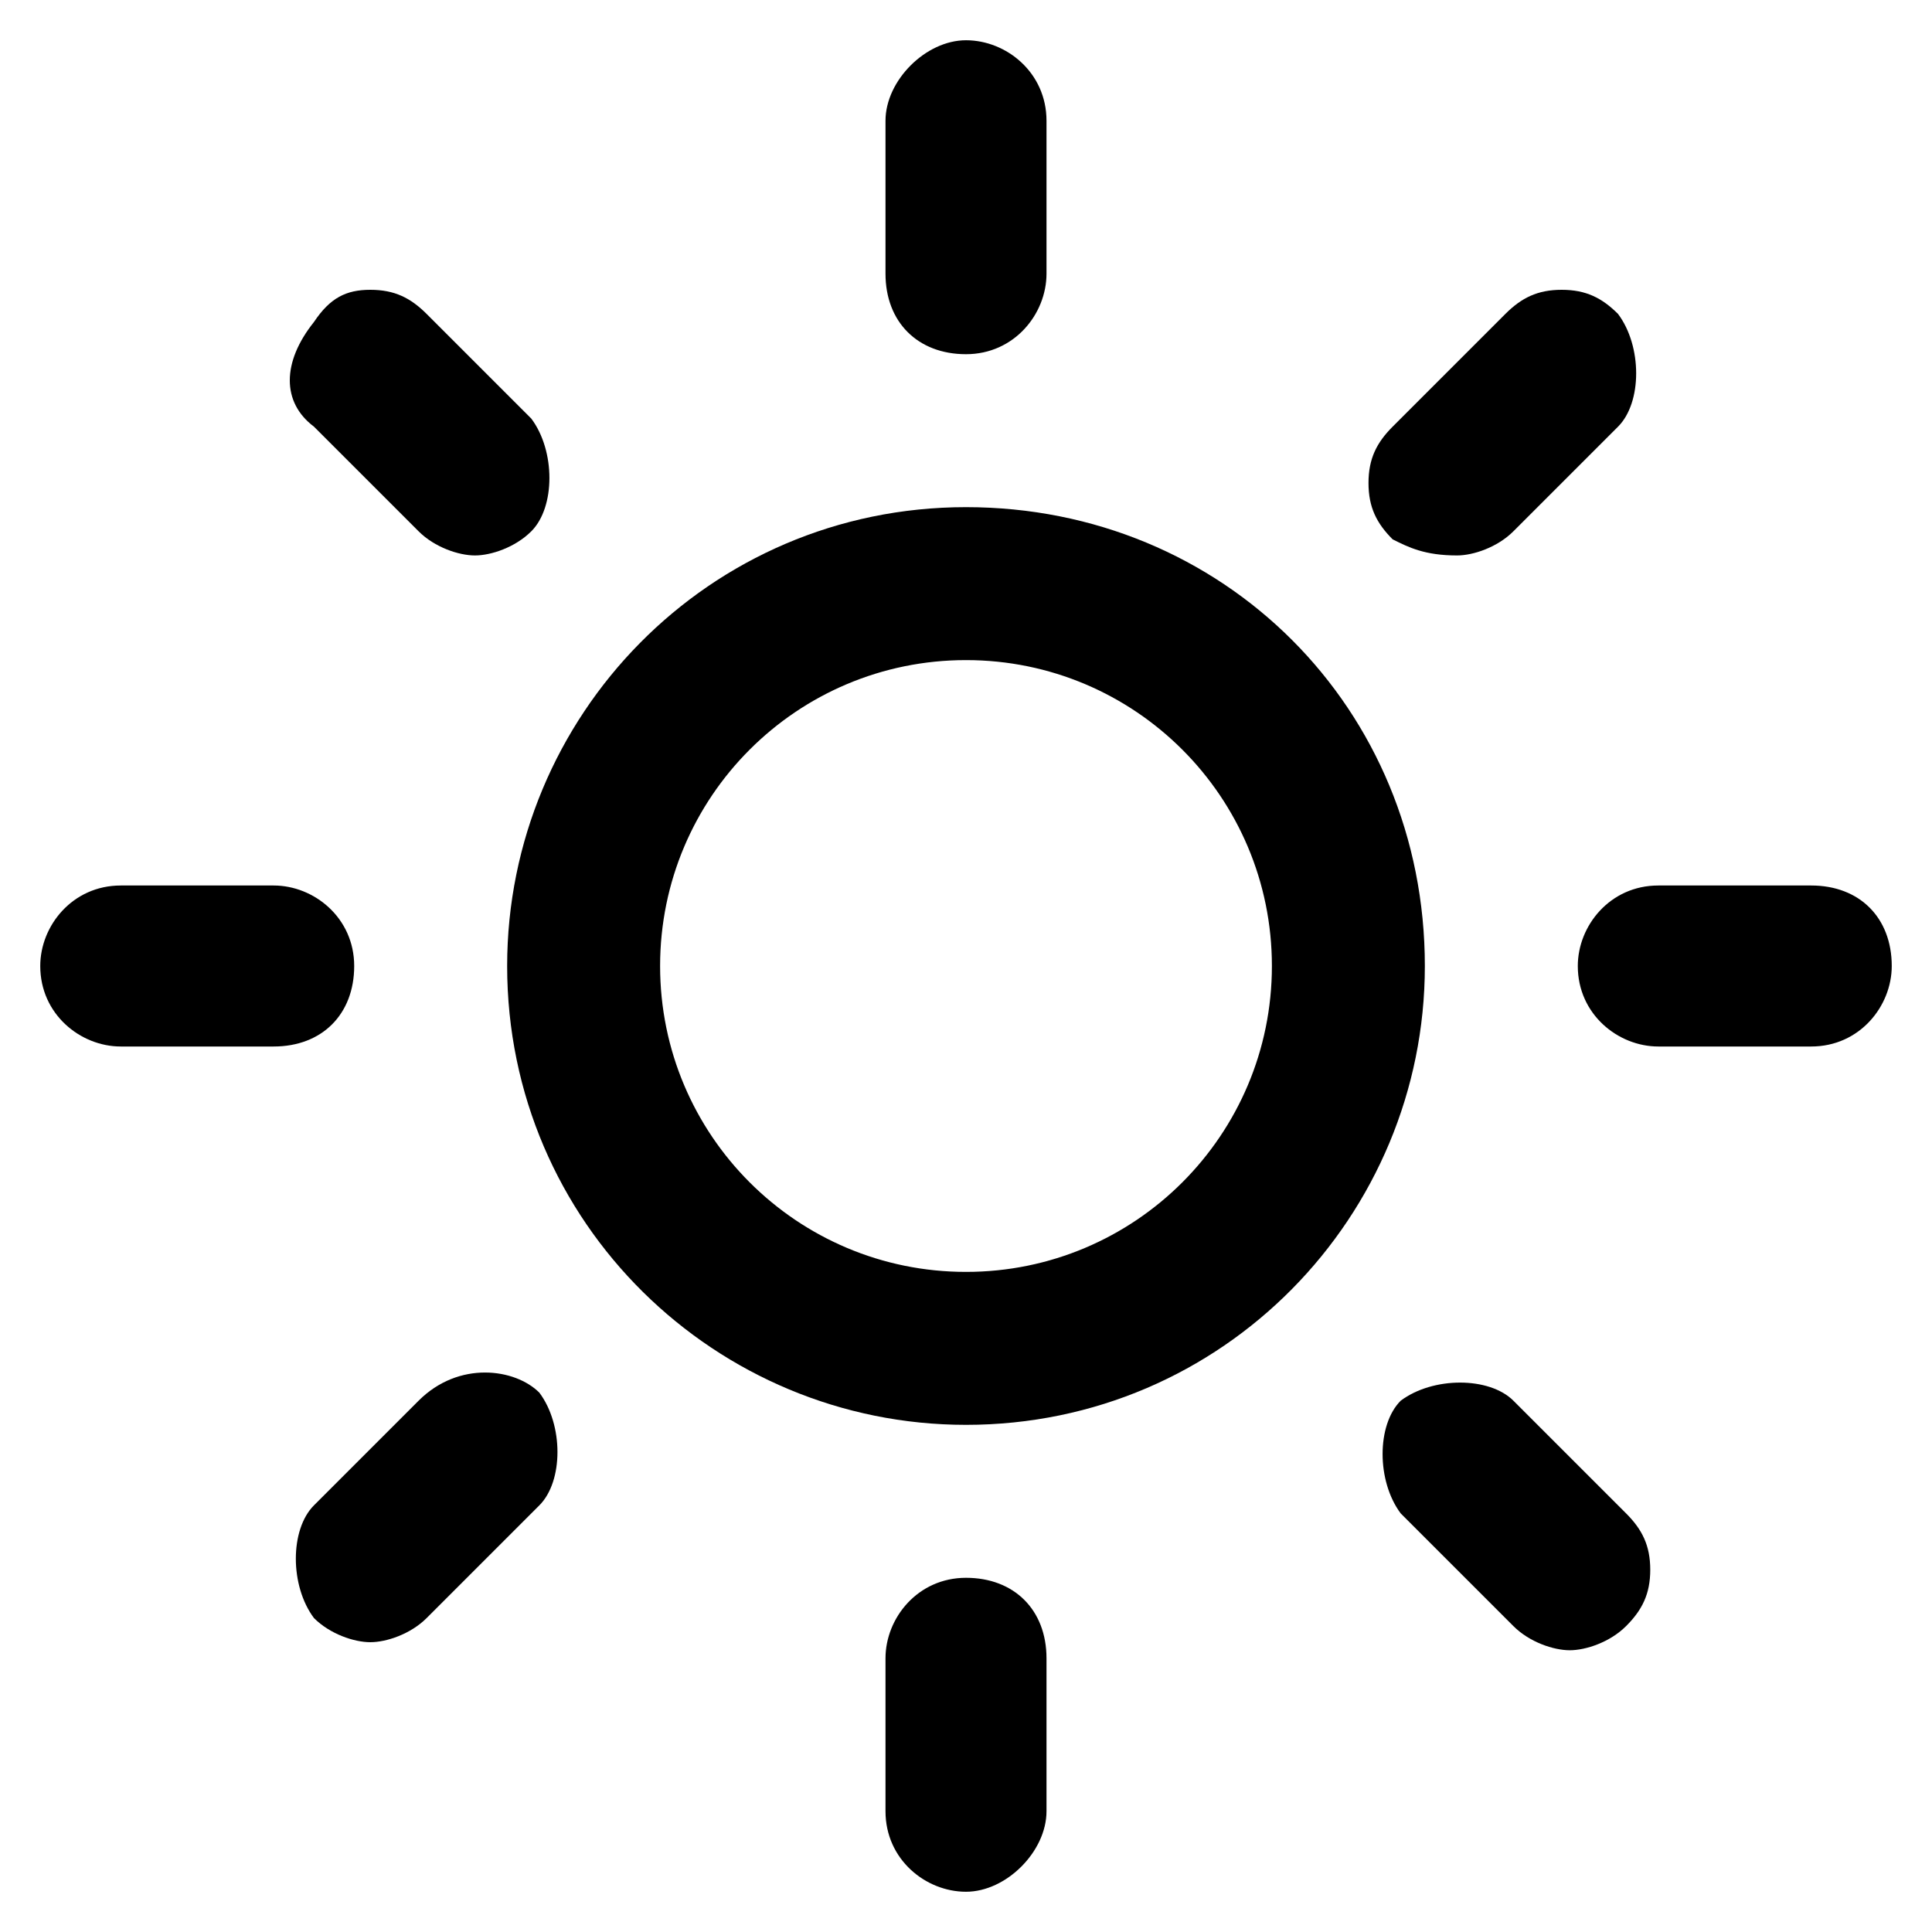<?xml version="1.0" encoding="utf-8"?>
<!-- Generator: Adobe Illustrator 25.4.1, SVG Export Plug-In . SVG Version: 6.00 Build 0)  -->
<svg version="1.1" id="Layer_1" xmlns="http://www.w3.org/2000/svg" xmlns:xlink="http://www.w3.org/1999/xlink" x="0px" y="0px"
	 viewBox="0 0 24 24" style="enable-background:new 0 0 24 24;" xml:space="preserve">
<g>
	<path d="M12,6.3c-3.2,0-5.7,2.6-5.7,5.7c0,3.2,2.6,5.7,5.7,5.7c3.2,0,5.7-2.6,5.7-5.7C17.7,8.8,15.2,6.3,12,6.3z M12,15.8
		c-2.1,0-3.8-1.7-3.8-3.8c0-2.1,1.7-3.8,3.8-3.8c2.1,0,3.8,1.7,3.8,3.8C15.8,14.1,14.1,15.8,12,15.8z"/>
	<path d="M12,4.4c0.6,0,1-0.5,1-1V1.5c0-0.6-0.5-1-1-1s-1,0.5-1,1v1.9C11,4,11.4,4.4,12,4.4z"/>
	<path d="M12,19.6c-0.6,0-1,0.5-1,1v1.9c0,0.6,0.5,1,1,1s1-0.5,1-1v-1.9C13,20,12.6,19.6,12,19.6z"/>
	<path d="M5.2,6.6c0.2,0.2,0.5,0.3,0.7,0.3s0.5-0.1,0.7-0.3c0.3-0.3,0.3-1,0-1.4L5.3,3.9C5.1,3.7,4.9,3.6,4.6,3.6c0,0,0,0,0,0
		c-0.3,0-0.5,0.1-0.7,0.4C3.5,4.5,3.5,5,3.9,5.3L5.2,6.6z"/>
	<path d="M18.8,17.4c-0.3-0.3-1-0.3-1.4,0c-0.3,0.3-0.3,1,0,1.4l1.4,1.4c0.2,0.2,0.5,0.3,0.7,0.3s0.5-0.1,0.7-0.3
		c0.2-0.2,0.3-0.4,0.3-0.7c0-0.3-0.1-0.5-0.3-0.7L18.8,17.4z"/>
	<path d="M4.4,12c0-0.6-0.5-1-1-1H1.5c-0.6,0-1,0.5-1,1c0,0.6,0.5,1,1,1h1.9C4,13,4.4,12.6,4.4,12z"/>
	<path d="M22.5,11h-1.9c-0.6,0-1,0.5-1,1c0,0.6,0.5,1,1,1h1.9c0.6,0,1-0.5,1-1C23.5,11.4,23.1,11,22.5,11z"/>
	<path d="M5.2,17.4l-1.3,1.3c-0.3,0.3-0.3,1,0,1.4c0.2,0.2,0.5,0.3,0.7,0.3s0.5-0.1,0.7-0.3l1.4-1.4c0.3-0.3,0.3-1,0-1.4
		C6.4,17,5.7,16.9,5.2,17.4z"/>
	<path d="M17.3,6.7c0.2,0.1,0.4,0.2,0.8,0.2c0.2,0,0.5-0.1,0.7-0.3l1.3-1.3c0.3-0.3,0.3-1,0-1.4c-0.2-0.2-0.4-0.3-0.7-0.3
		c-0.3,0-0.5,0.1-0.7,0.3l-1.4,1.4C17.1,5.5,17,5.7,17,6C17,6.3,17.1,6.5,17.3,6.7L17.3,6.7z"/>
</g>
</svg>
